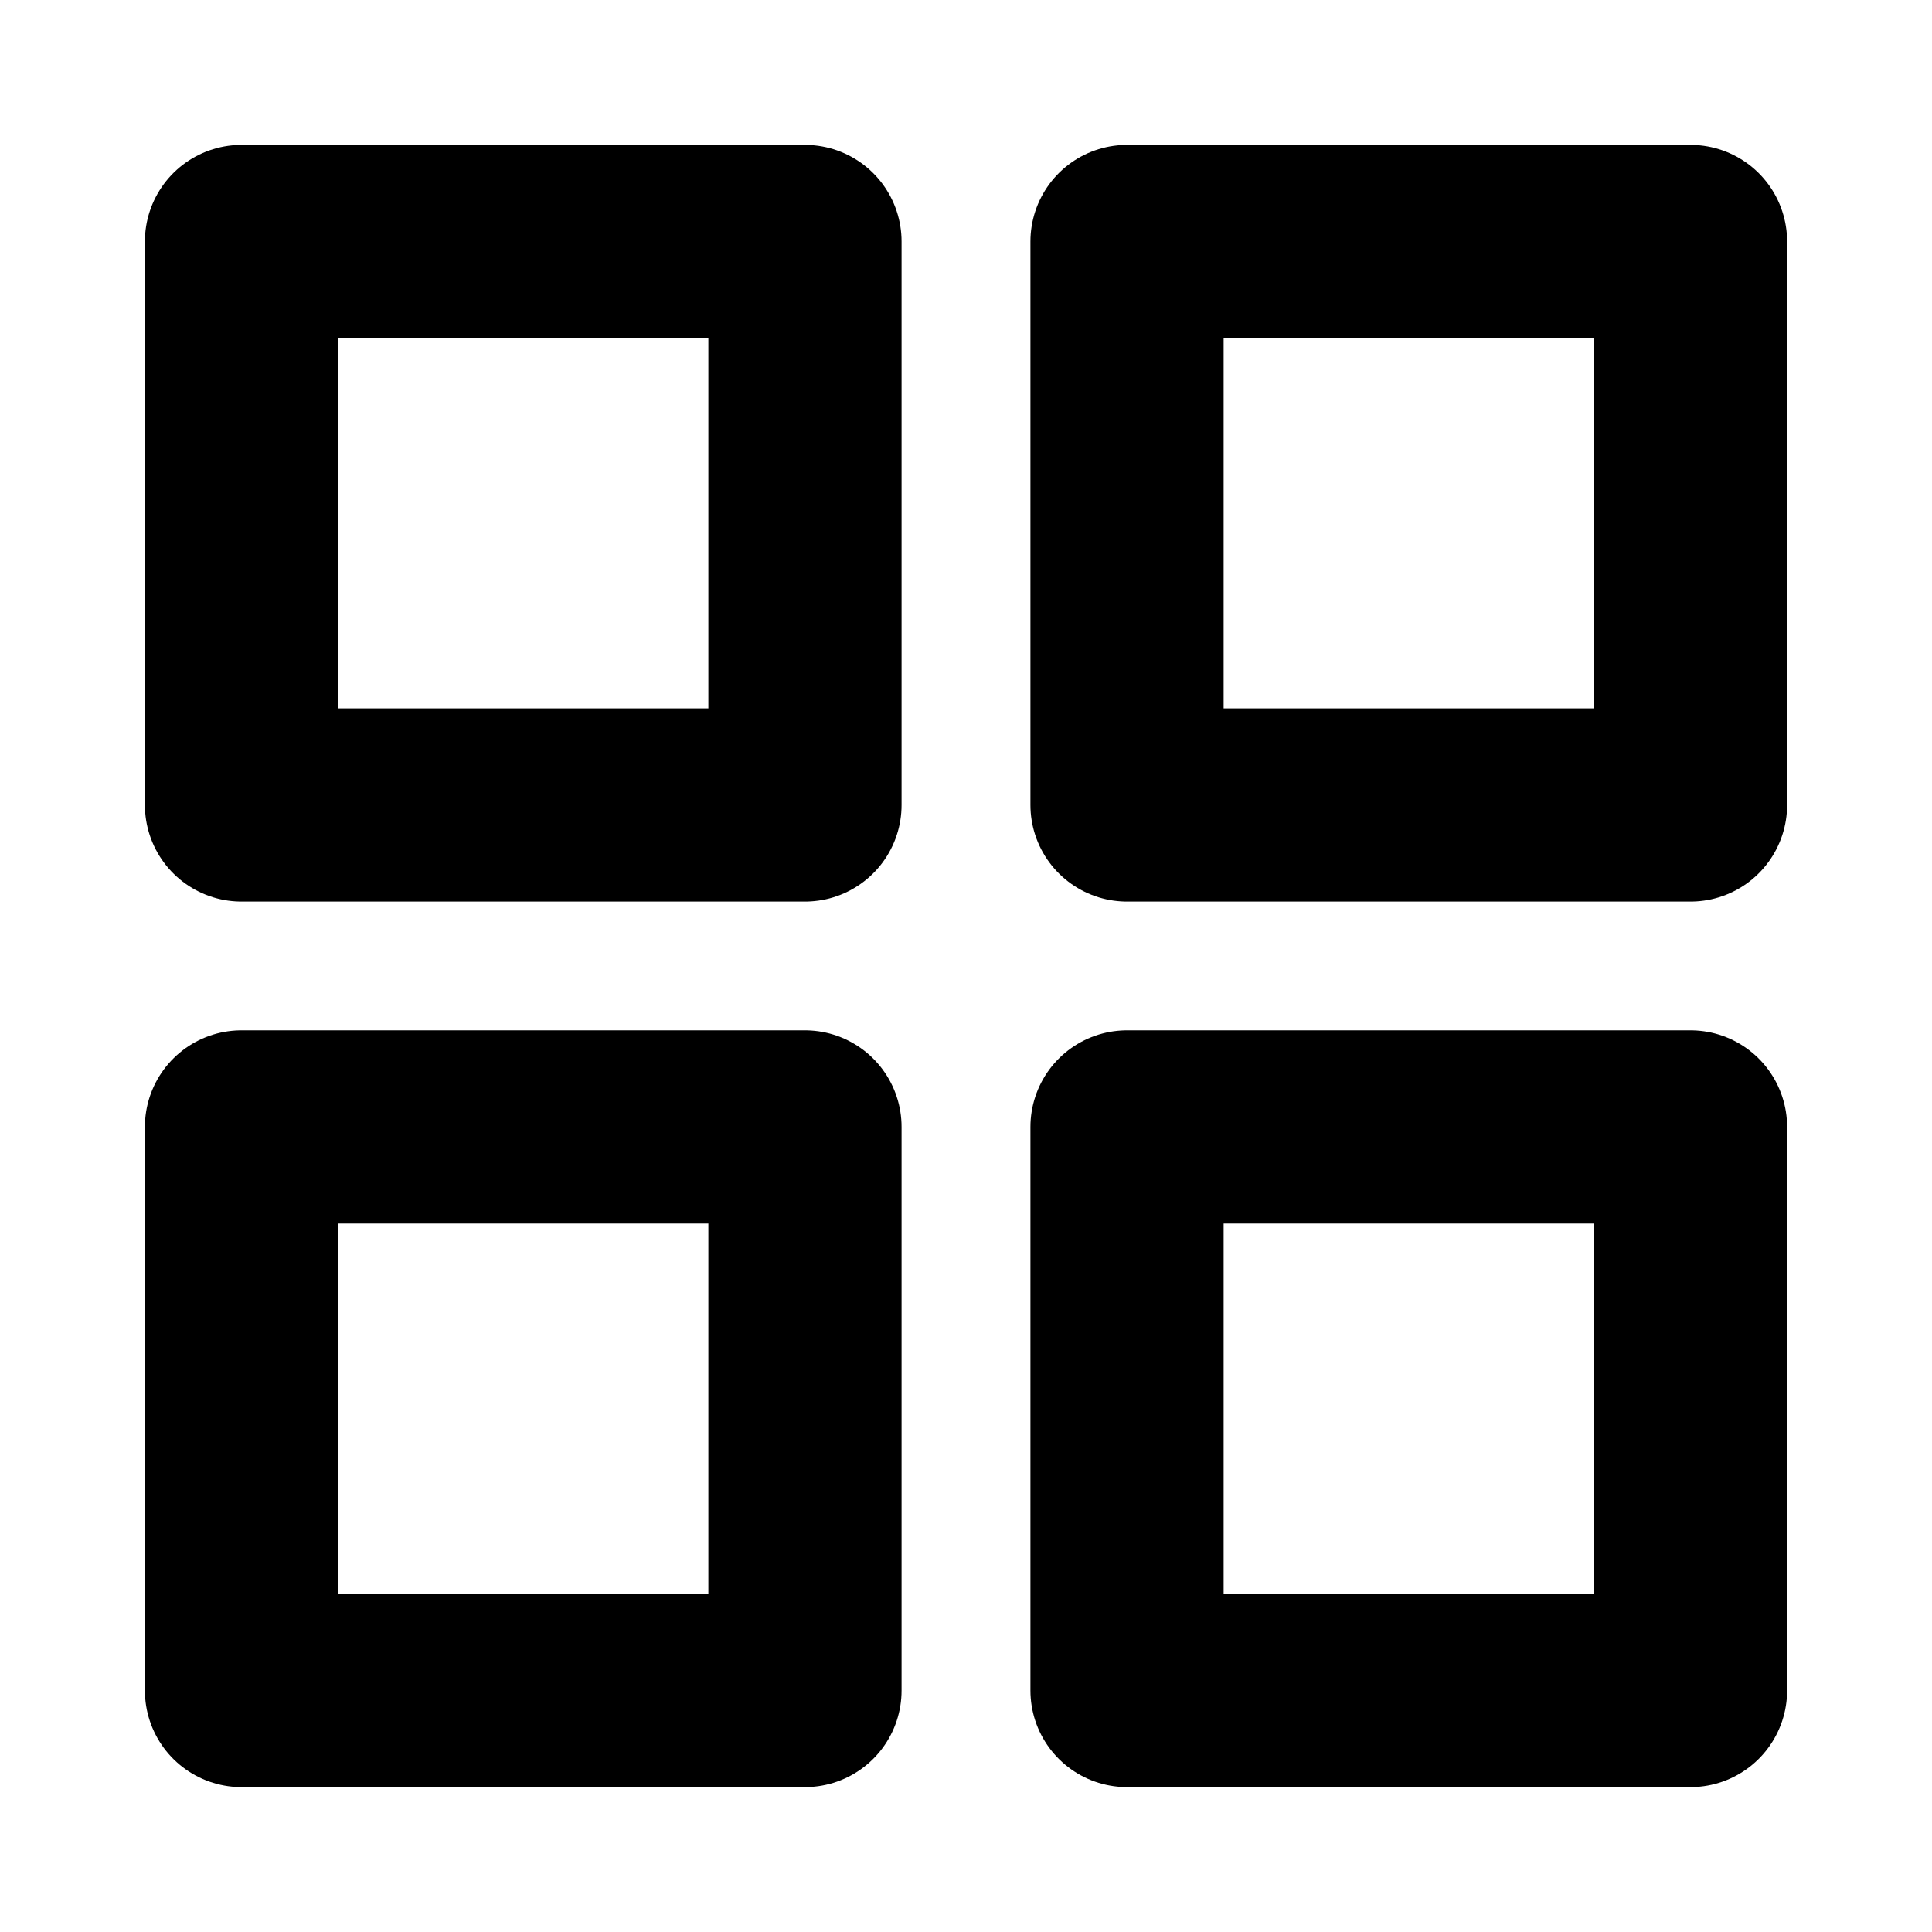 <svg width="20" height="20" viewBox="0 0 20 20" fill="none" xmlns="http://www.w3.org/2000/svg">
<g id="icon/layout-grid">
<path id="Vector" d="M8.333 2.5H2.5V8.333H8.333V2.5Z" stroke="black" stroke-width="2" stroke-linecap="round" stroke-linejoin="round"/>
<path id="Vector_2" d="M17.5 2.5H11.667V8.333H17.5V2.5Z" stroke="black" stroke-width="2" stroke-linecap="round" stroke-linejoin="round"/>
<path id="Vector_3" d="M17.5 11.666H11.667V17.5H17.5V11.666Z" stroke="black" stroke-width="2" stroke-linecap="round" stroke-linejoin="round"/>
<path id="Vector_4" d="M8.333 11.666H2.5V17.5H8.333V11.666Z" stroke="black" stroke-width="2" stroke-linecap="round" stroke-linejoin="round"/>
</g>
</svg>

